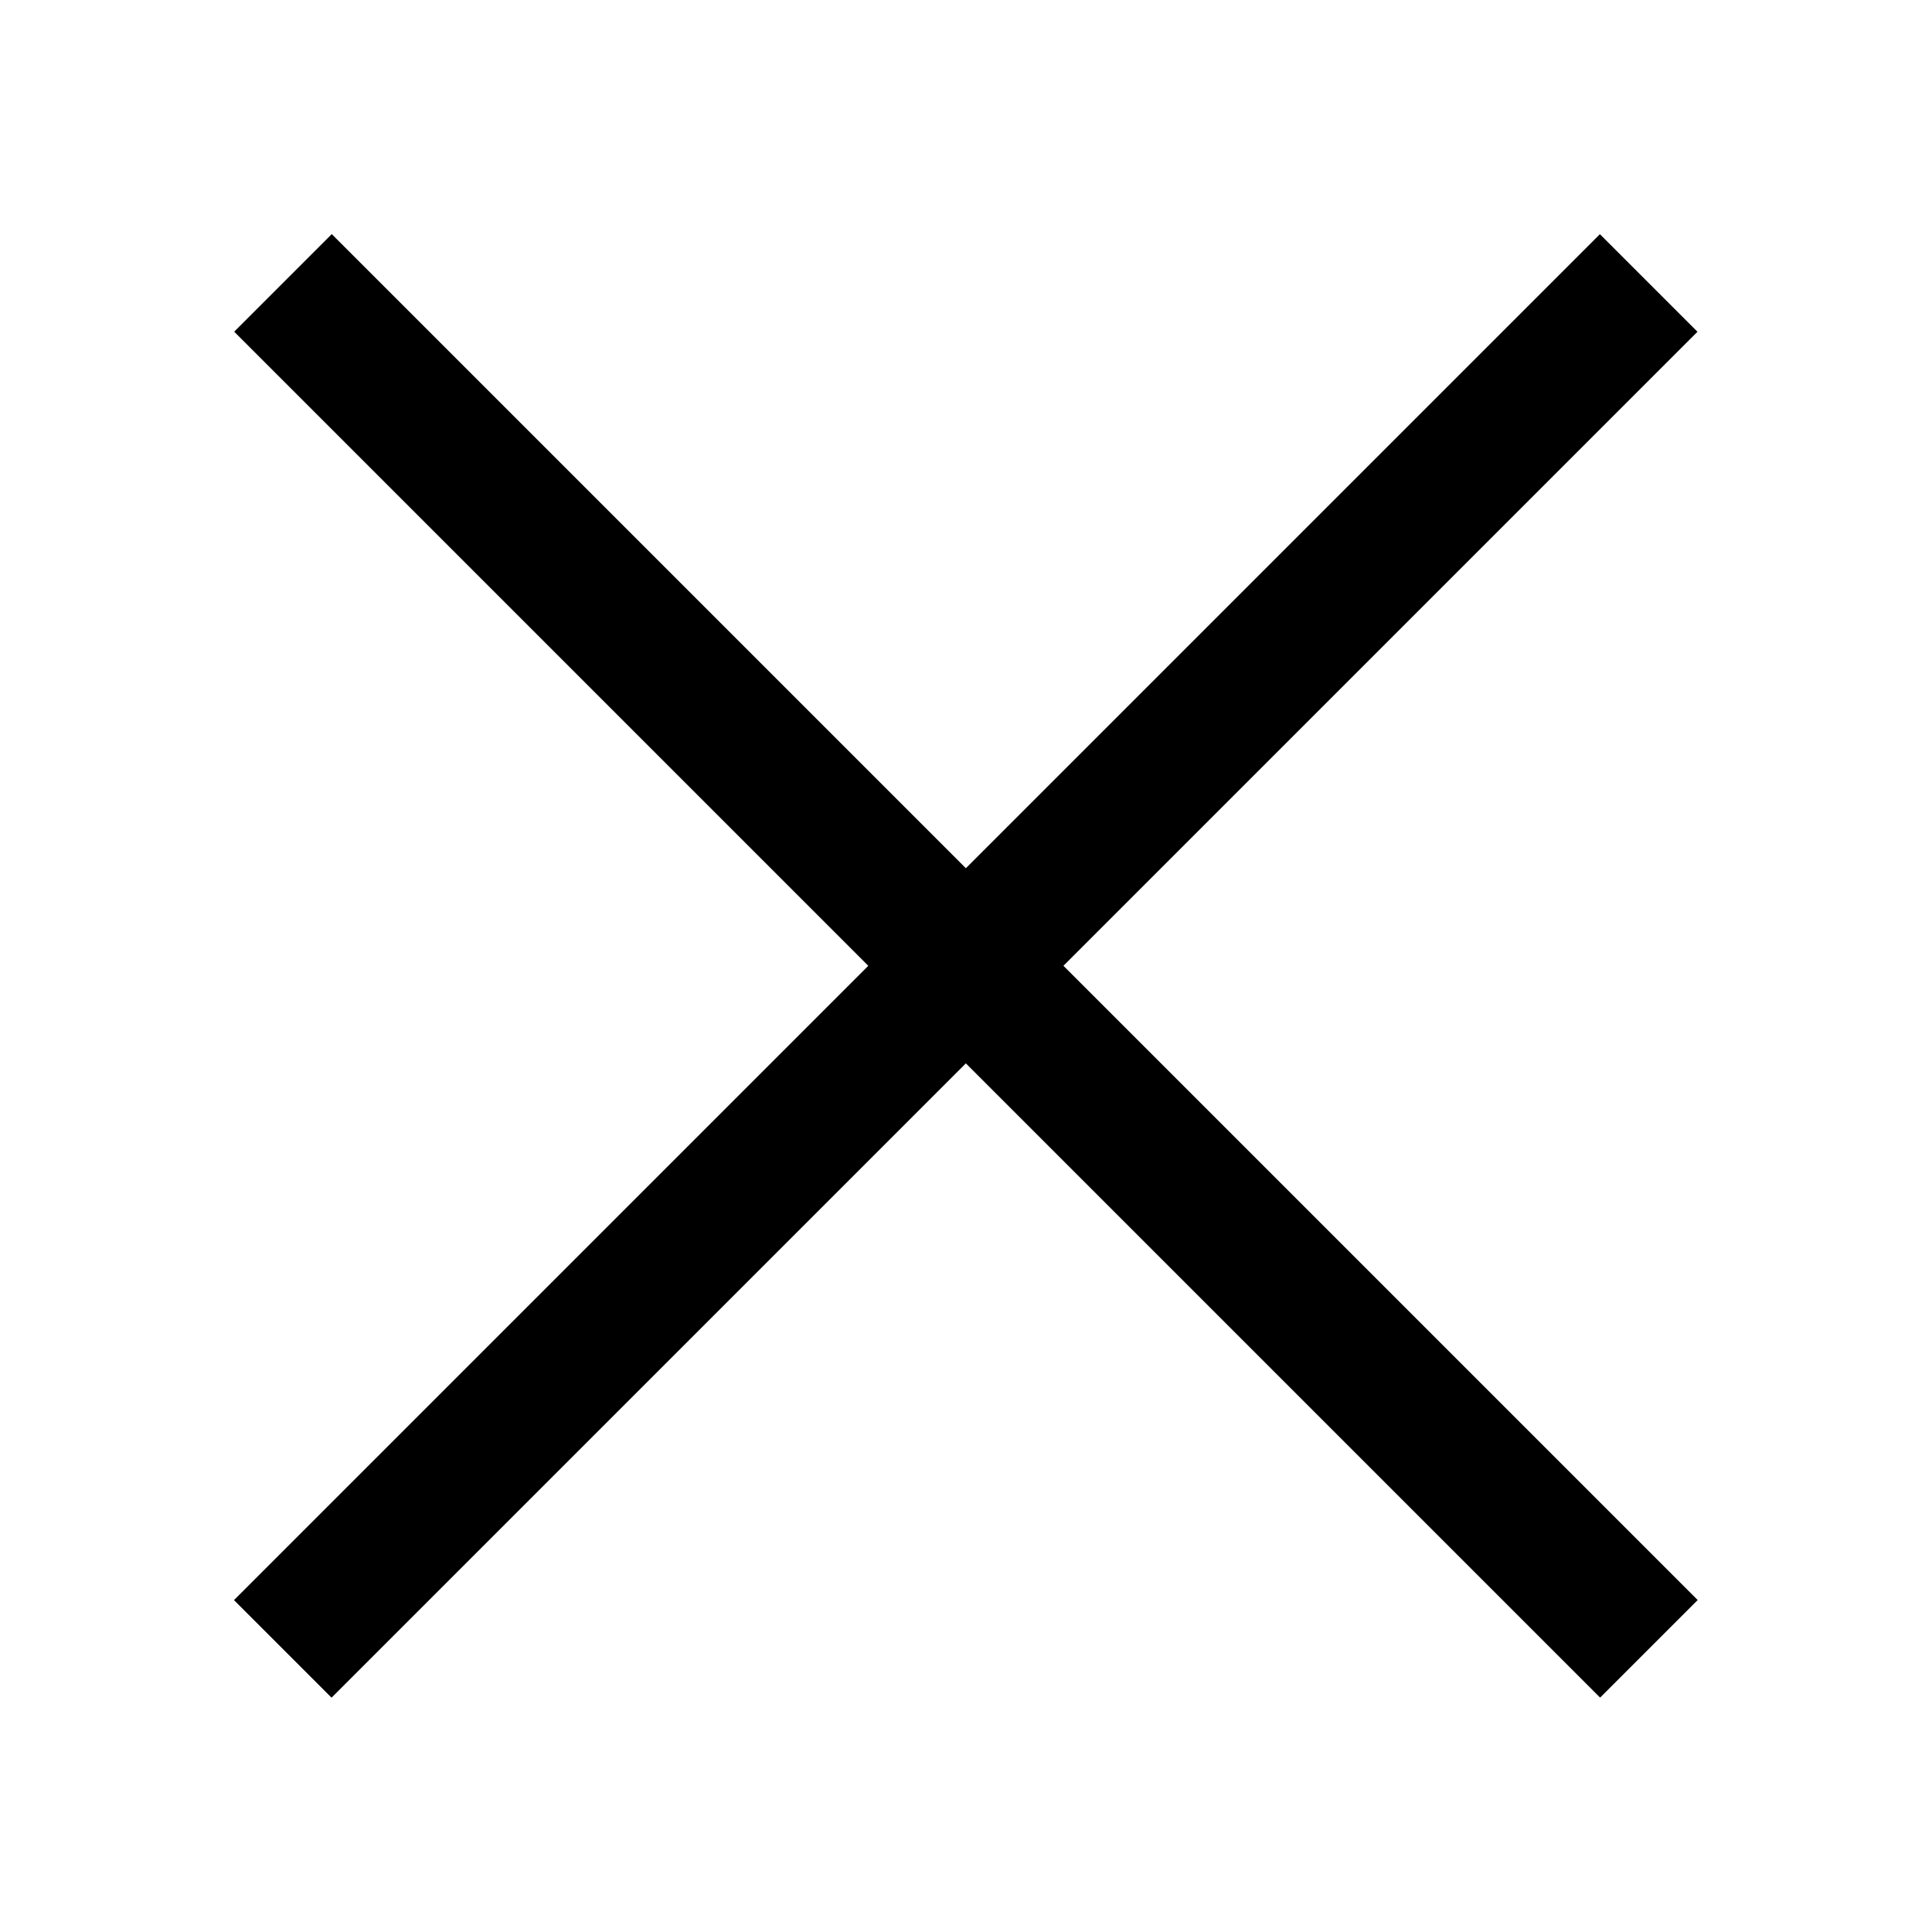 <svg id="burg" viewBox="0 0 28 28" width="100%" height="100%">
    <rect class="burger__top" y="6" width="28" height="2" data-svg-origin="14 7" transform="matrix(0.707,0.707,-0.707,0.707,9.05,-0.849)" style="transform-origin: 0px 0px 0px;">
    </rect>
    <rect class="burger__mid" y="13" width="28" height="2" data-svg-origin="14 14" transform="matrix(1,0,0,1,0,0)" style="opacity: 0; transform-origin: 0px 0px 0px;">
    </rect>
    <rect class="burger__bot" y="20" width="28" height="2" data-svg-origin="14 21" transform="matrix(0.707,-0.707,0.707,0.707,-10.749,9.05)" style="transform-origin: 0px 0px 0px;">
    </rect>
</svg>